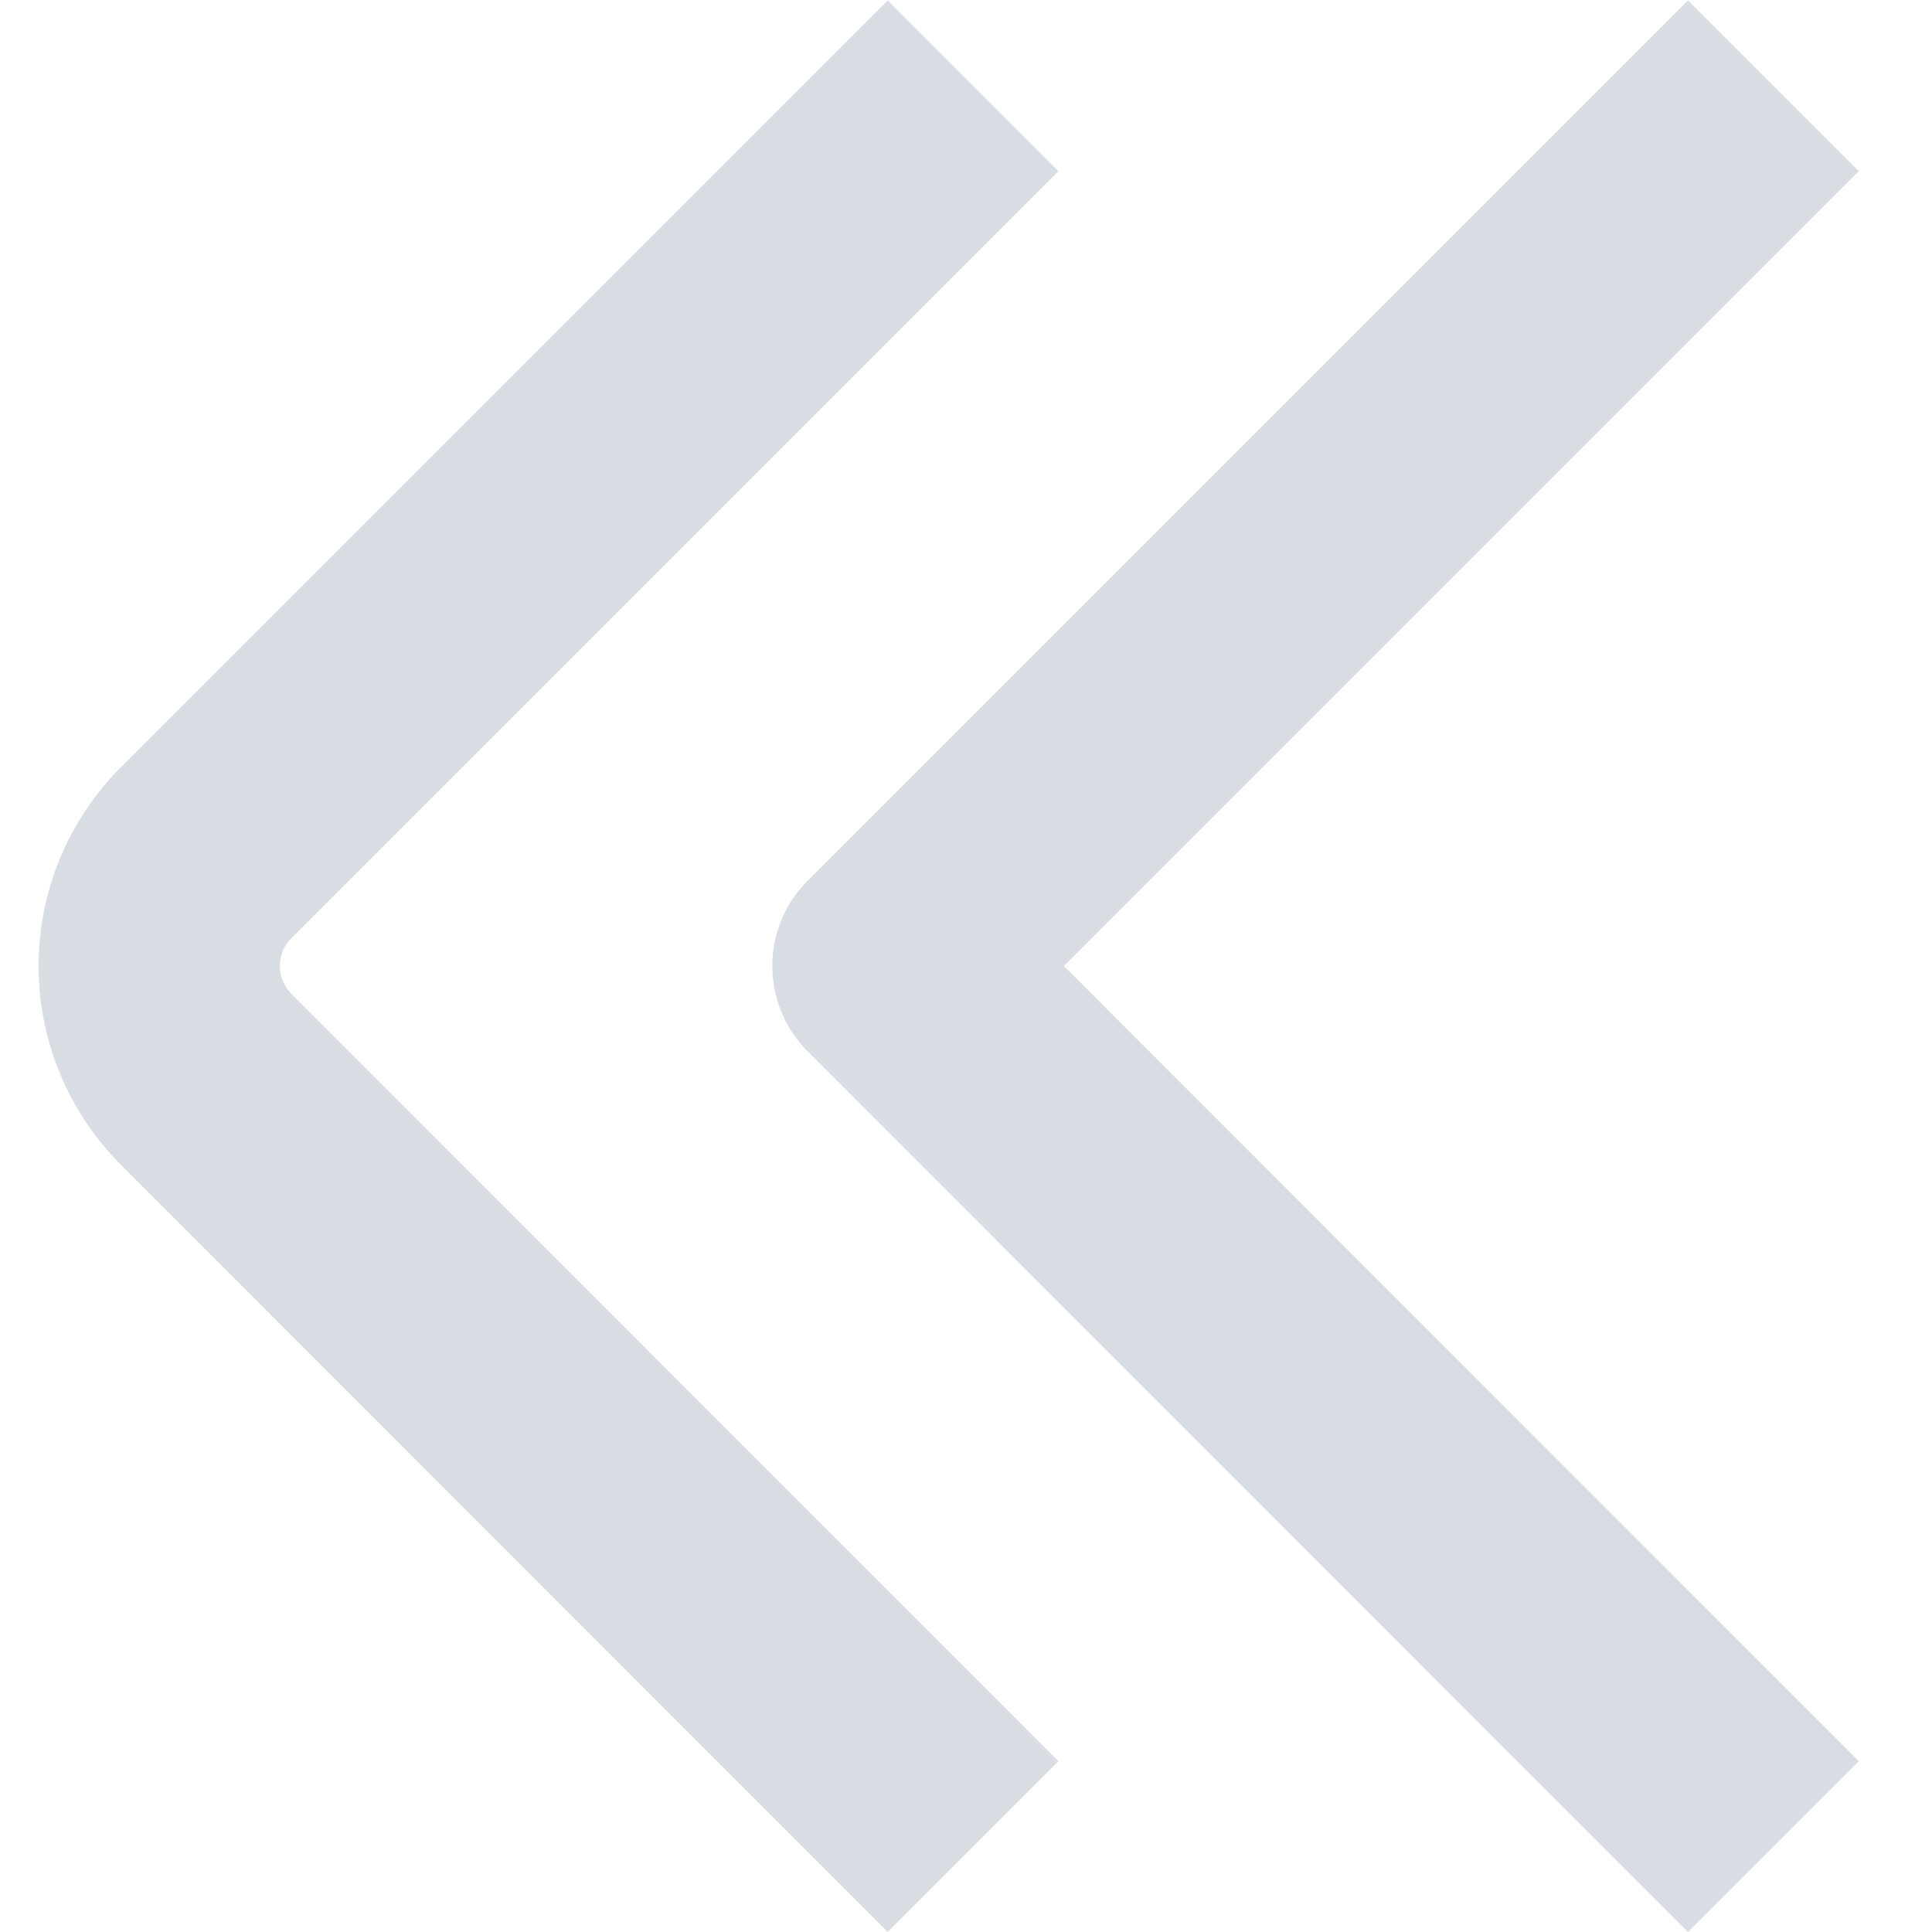 <?xml version="1.0" encoding="UTF-8"?>
<svg xmlns="http://www.w3.org/2000/svg" id="Isolation_Mode" data-name="Isolation Mode" viewBox="0 0 24 24" width="512" height="512"><path fill="#d8dde4" d="M3.62,11.654l9.528-9.528L11.027.005,1.5,9.533a3.492,3.492,0,0,0,0,4.934L11.027,24l2.121-2.121L3.62,12.346A.489.489,0,0,1,3.62,11.654Z"/><path fill="#d8dde4" d="M23.09,2.126,20.969.005,10.034,10.939a1.5,1.5,0,0,0,0,2.122L20.969,24l2.121-2.121L13.216,12Z"/></svg>
